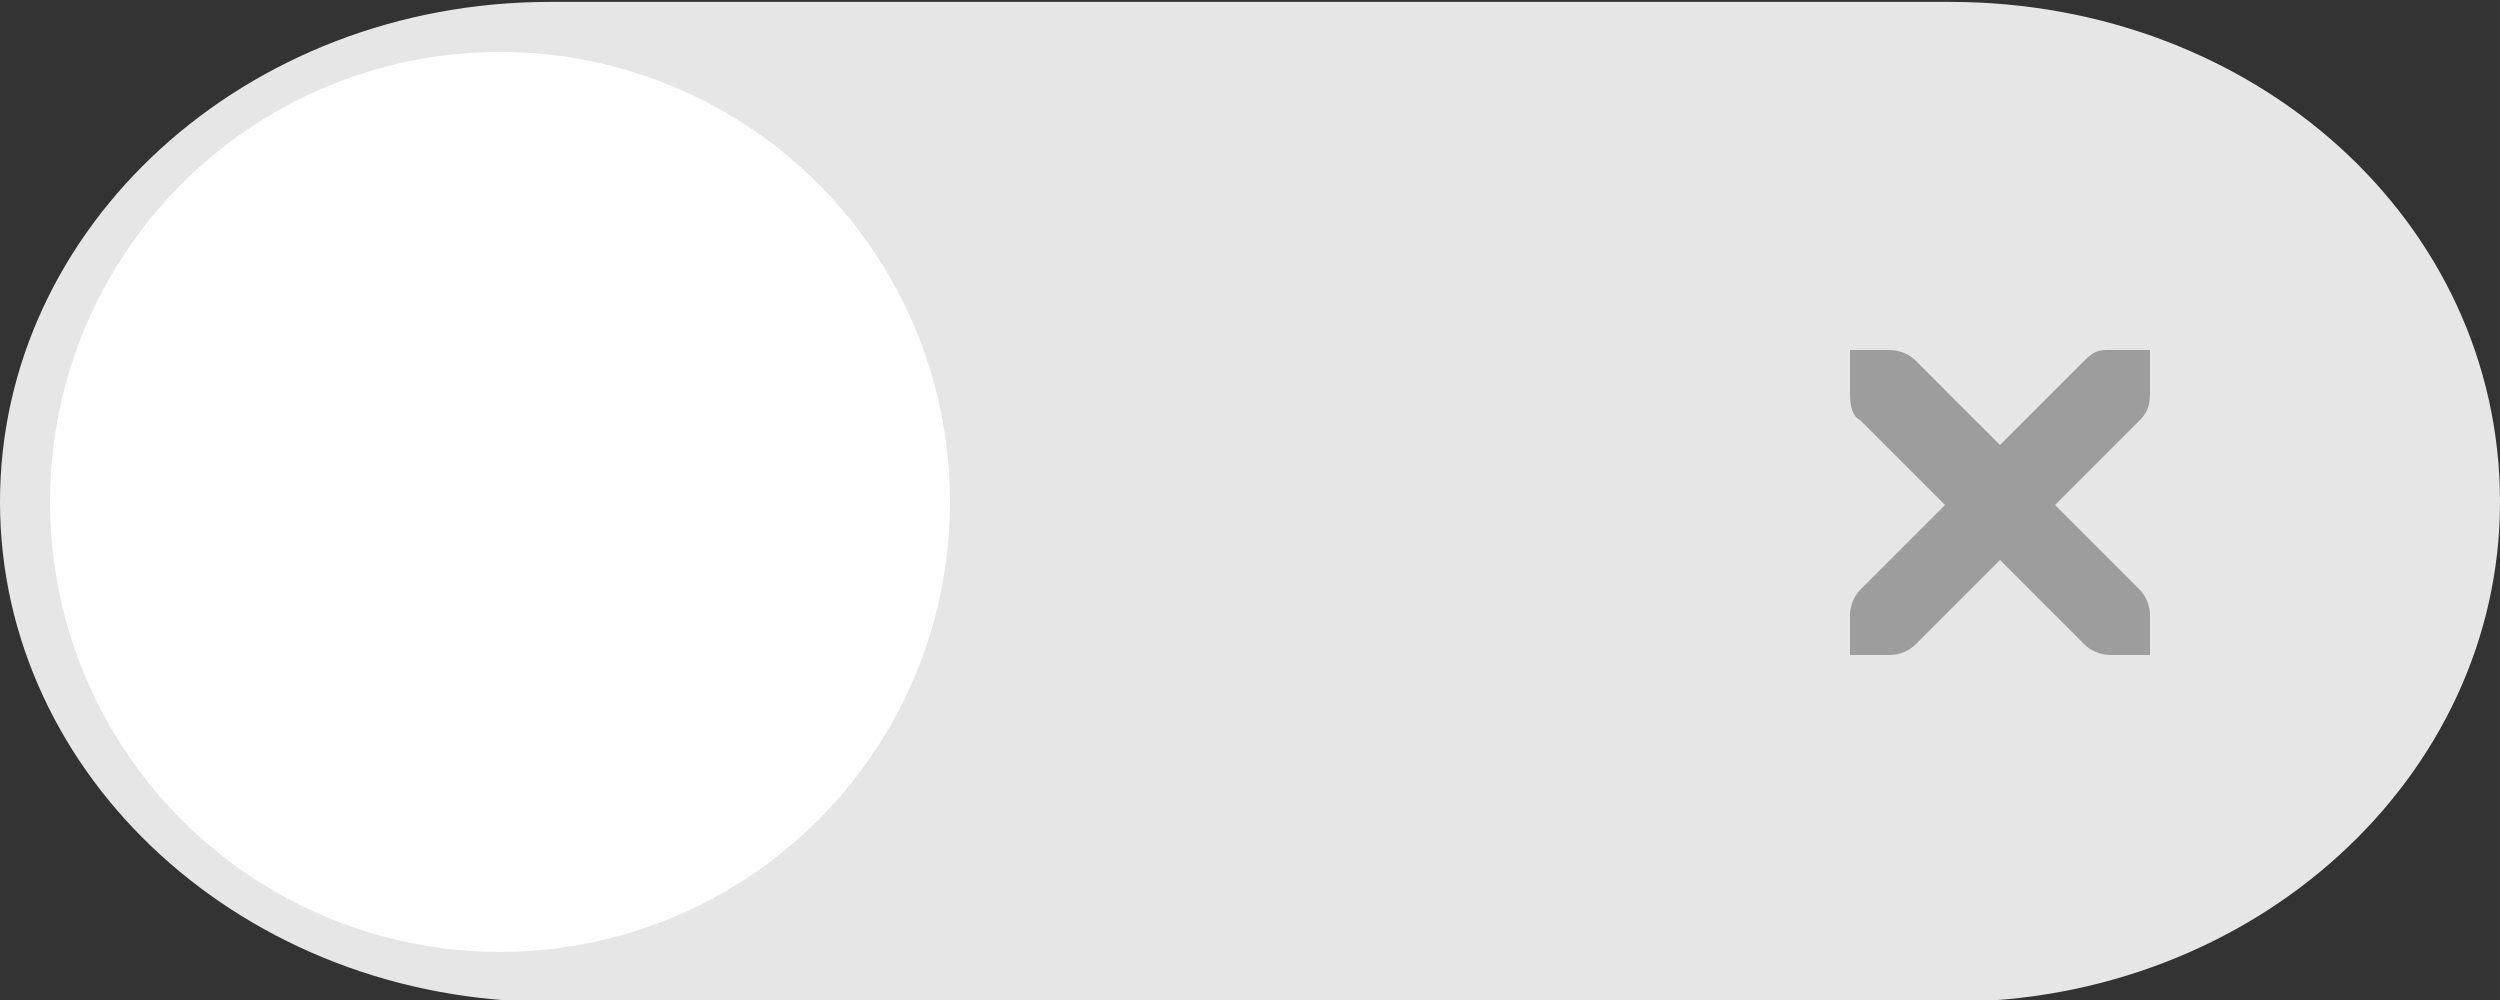 <?xml version="1.0" encoding="utf-8"?>
<!-- Generator: Adobe Illustrator 19.2.1, SVG Export Plug-In . SVG Version: 6.00 Build 0)  -->
<svg version="1.1"
	 id="svg7539" inkscape:version="0.91 r13725" sodipodi:docname="switch-off.svg" xmlns:cc="http://creativecommons.org/ns#" xmlns:dc="http://purl.org/dc/elements/1.1/" xmlns:inkscape="http://www.inkscape.org/namespaces/inkscape" xmlns:rdf="http://www.w3.org/1999/02/22-rdf-syntax-ns#" xmlns:sodipodi="http://sodipodi.sourceforge.net/DTD/sodipodi-0.dtd" xmlns:svg="http://www.w3.org/2000/svg"
	 xmlns="http://www.w3.org/2000/svg" xmlns:xlink="http://www.w3.org/1999/xlink" x="0px" y="0px" viewBox="0 0 50 20"
	 style="enable-background:new 0 0 50 20;" xml:space="preserve">
<rect x="0" y="0" width="50" height="20" fill="#333333" stroke="none"/>
<style type="text/css">
	.st0{fill:#434343;fill-opacity:0;}
	.st1{fill:#E6E6E6;}
	.st2{fill:#FFFFFF;}
	.st3{opacity:0.6;fill:#6C6C6C;enable-background:new    ;}
</style>
<sodipodi:namedview  bordercolor="#666666" borderopacity="1.0" fit-margin-bottom="0" fit-margin-left="0" fit-margin-right="0" fit-margin-top="0" id="base" inkscape:bbox-nodes="true" inkscape:bbox-paths="true" inkscape:current-layer="layer1" inkscape:cx="19.533441" inkscape:cy="12.339343" inkscape:document-units="px" inkscape:grid-bbox="true" inkscape:guide-bbox="true" inkscape:pageopacity="0.0" inkscape:pageshadow="2" inkscape:snap-bbox="true" inkscape:snap-bbox-edge-midpoints="true" inkscape:snap-bbox-midpoints="false" inkscape:window-height="1032" inkscape:window-maximized="1" inkscape:window-width="1920" inkscape:window-x="0" inkscape:window-y="23" inkscape:zoom="8.2495794" pagecolor="#ffffff" showgrid="true" showguides="true">
	
		<inkscape:grid  empspacing="5" enabled="true" id="grid3019" originx="-4" originy="2.6171874e-06" snapvisiblegridlinesonly="true" type="xygrid" visible="true">
		</inkscape:grid>
</sodipodi:namedview>
<g id="layer1" transform="translate(-120,88)" inkscape:groupmode="layer" inkscape:label="Layer 1">
	<g id="switch" transform="translate(-886,-418)" inkscape:label="#g4820">
		<g id="layer1-9" transform="matrix(-1,0,0,1,1177,420)" inkscape:label="Layer 1">
			<g id="g3900-12" transform="translate(0,-1004.362)">
				<rect id="rect5465-3-32" x="120" y="936.4" class="st0" width="52" height="-24"/>
				<path id="rect2987-07" class="st1" d="M132,914.4h28c6.1,0,11,4.5,11,10l0,0c0,5.5-4.9,10-11,10h-28c-6.1,0-11-4.5-11-10l0,0
					C121,918.8,125.9,914.4,132,914.4z"/>
				<circle id="path3759-7" class="st2" cx="161" cy="924.4" r="9"/>
			</g>
		</g>
		<path id="path10839-9-8-2-2-5" inkscape:connector-curvature="0" class="st3" d="M1043,337h0.8c0,0,0,0,0,0c0.2,0,0.4,0.1,0.5,0.2
			l1.7,1.7l1.7-1.7c0.2-0.2,0.3-0.2,0.5-0.2h0.8v0.8c0,0.2,0,0.4-0.2,0.6l-1.7,1.7l1.7,1.7c0.1,0.1,0.2,0.3,0.2,0.5v0.8h-0.8
			c-0.2,0-0.4-0.1-0.5-0.2l-1.7-1.7l-1.7,1.7c-0.1,0.1-0.3,0.2-0.5,0.2h-0.8v-0.8c0-0.2,0.1-0.4,0.2-0.5l1.7-1.7l-1.7-1.7
			c-0.2-0.1-0.2-0.4-0.2-0.6L1043,337L1043,337z"/>
	</g>
</g>
</svg>
